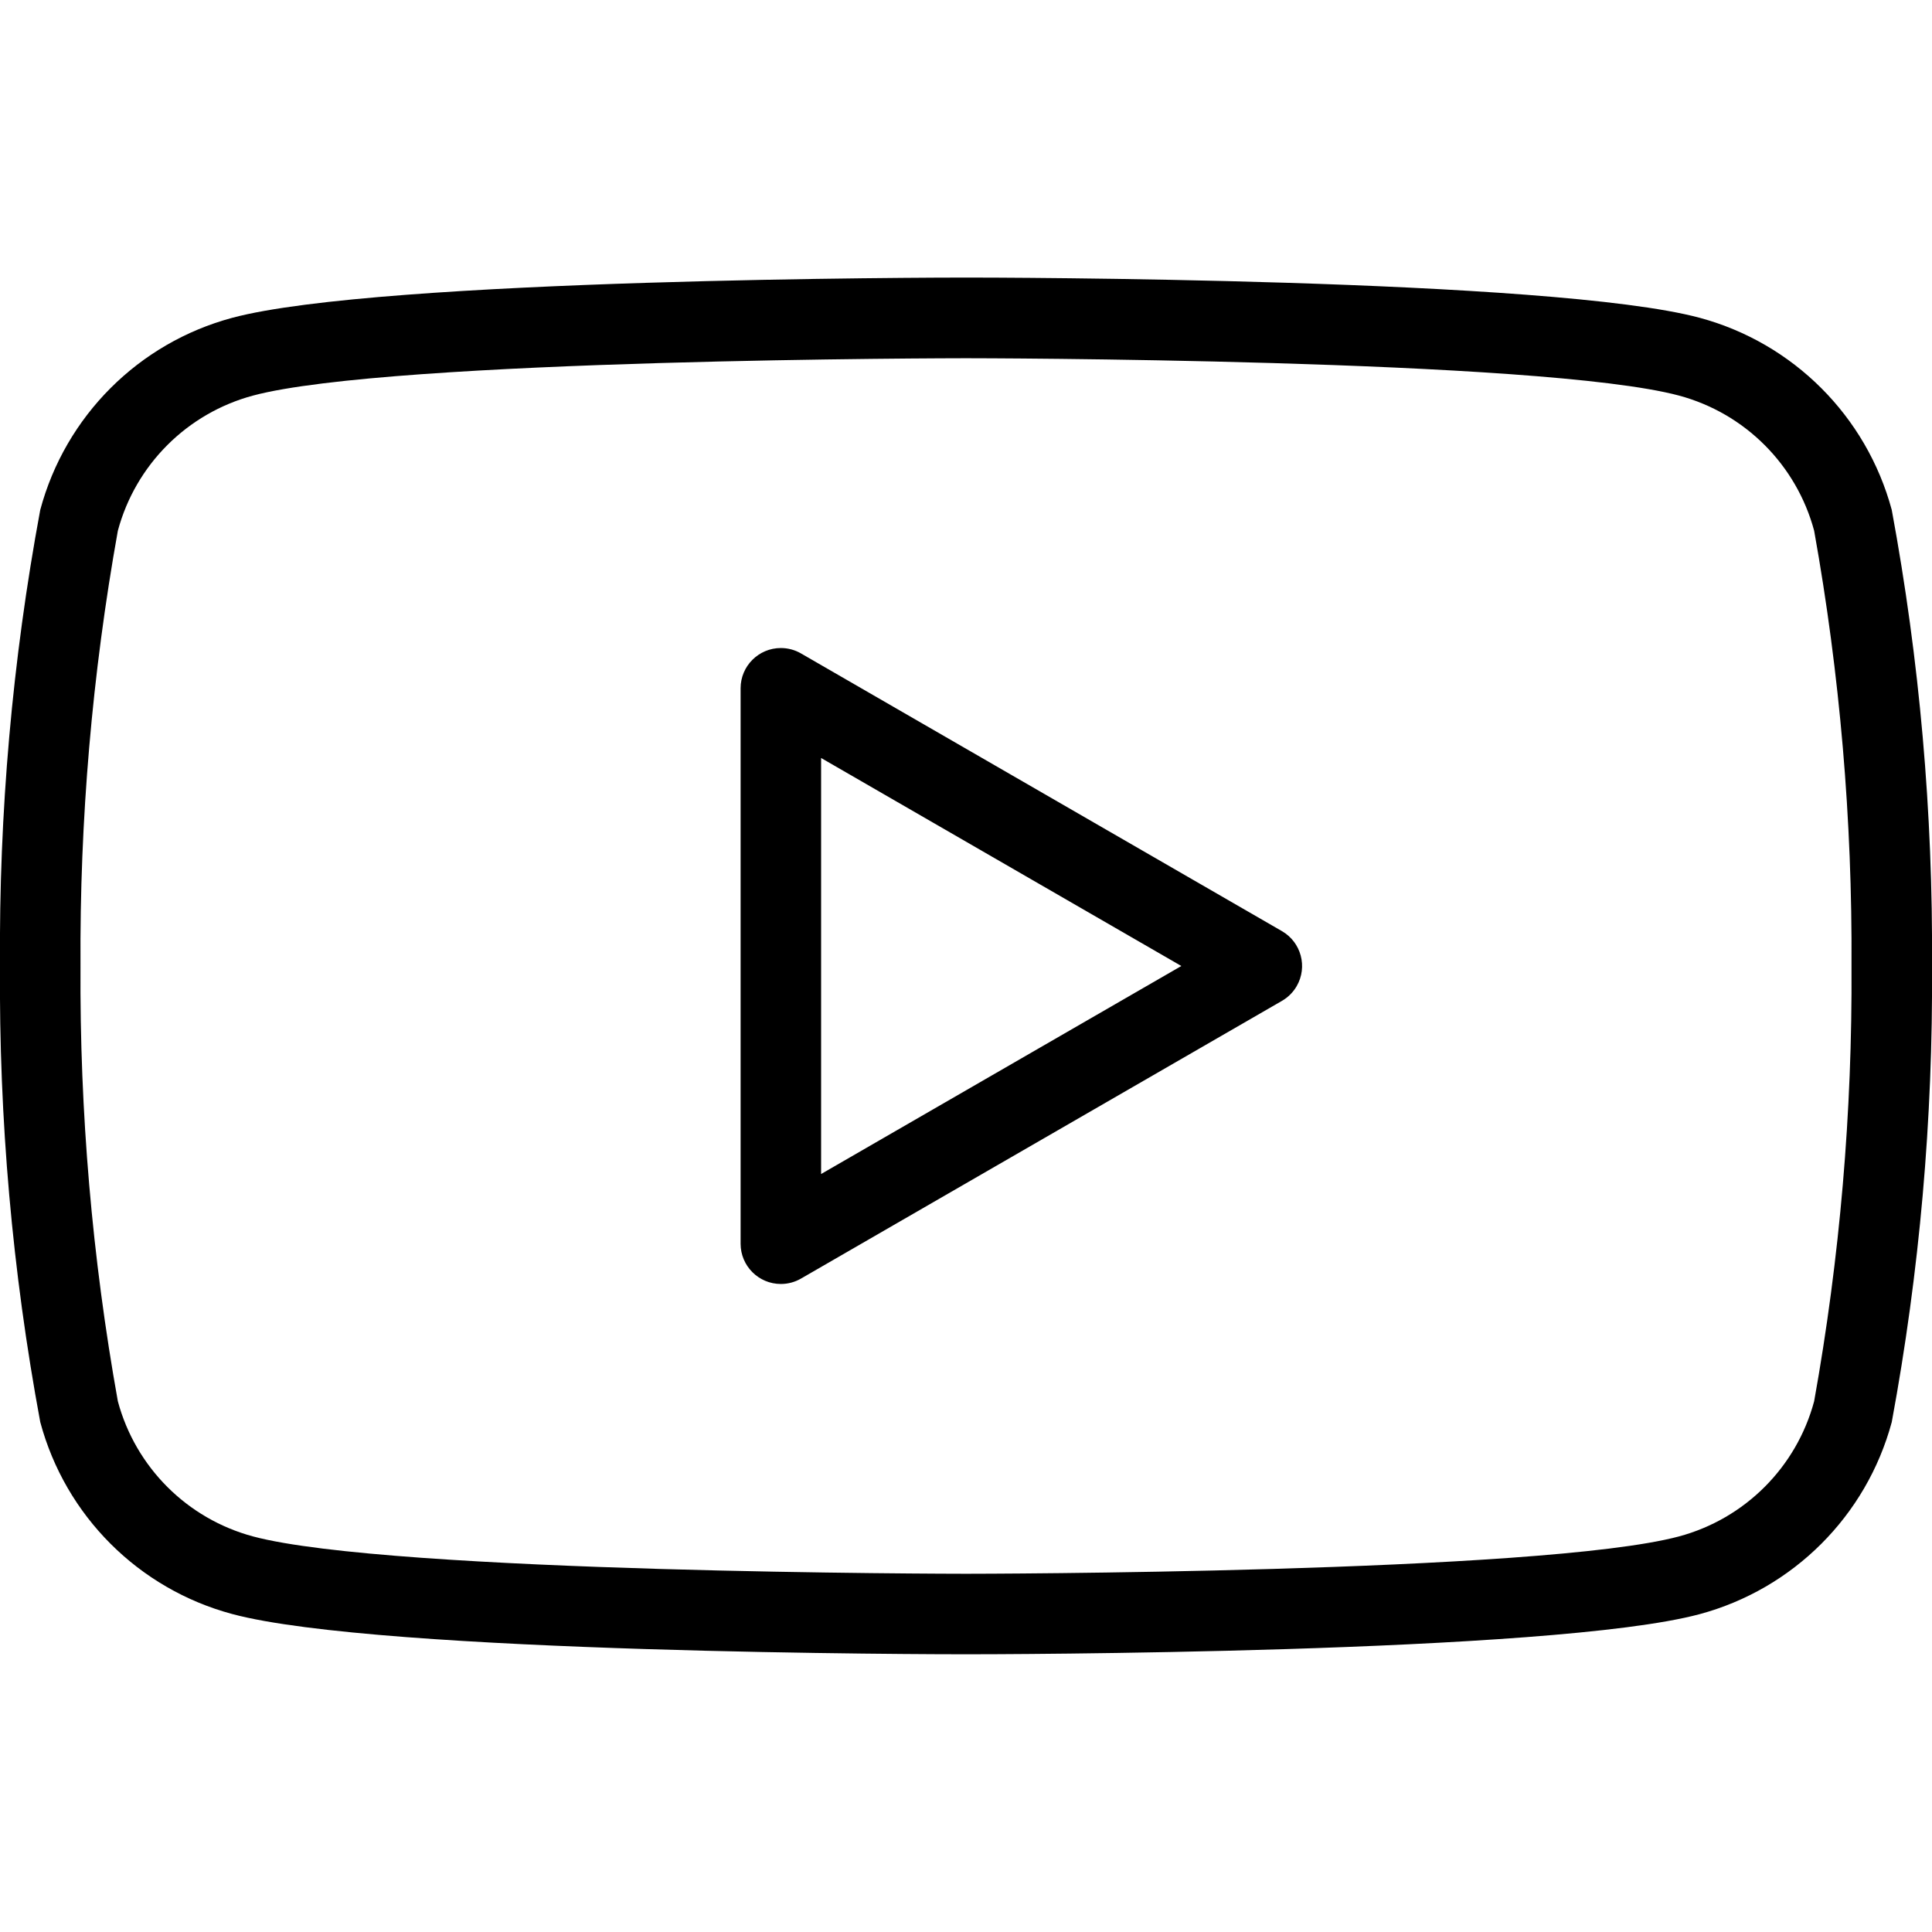 <?xml version="1.0" encoding="UTF-8"?><svg version="1.1" viewBox="0 0 24 24" xmlns="http://www.w3.org/2000/svg"><path fill="#000" d="M12 20.55c-.3 0-7.279-.006-9.115-.5v0C1.721 19.738.812 18.829.5 17.665l-0-0c-.347-1.868-.514-3.765-.5-5.665l-0-0c-.014-1.9.153-3.798.5-5.666H.5c.312-1.164 1.221-2.074 2.385-2.386 1.836-.492 8.819-.5 9.115-.5 .296 0 7.279.006 9.115.5v0c1.163.314 2.071 1.223 2.385 2.386v0c.346 1.869.513 3.766.5 5.666v0c.013 1.9-.154 3.797-.5 5.666v-0c-.314 1.164-1.224 2.073-2.388 2.386 -1.833.492-8.812.498-9.112.498Zm0-16.1c-.072 0-7.146.006-8.857.464v-0c-.819.22-1.459.86-1.679 1.679v-0C1.144 8.377.989 10.187 1 12v-0c-.011 1.813.144 3.623.464 5.407l-0-0c.22.819.86 1.459 1.679 1.679 1.711.458 8.785.464 8.857.464 .072 0 7.146-.006 8.857-.464v-0c.819-.22 1.459-.86 1.679-1.679v-0c.32-1.784.475-3.594.464-5.407h-0c.011-1.813-.144-3.623-.464-5.407v0 0c-.22-.819-.86-1.459-1.679-1.679 -1.711-.458-8.786-.464-8.857-.464Zm-2.3 11.5h-0c-.276-0-.5-.224-.5-.5 0 0 0-0 0-0v-6.9h-0c0-.276.224-.5.5-.5 .088 0 .174.023.25.067l5.975 3.45v0c.239.138.321.444.183.683 -.044.076-.107.139-.183.183l-5.975 3.45v-0c-.076.044-.162.067-.25.067Zm.5-6.534v5.168L14.675 12Z"/></svg>